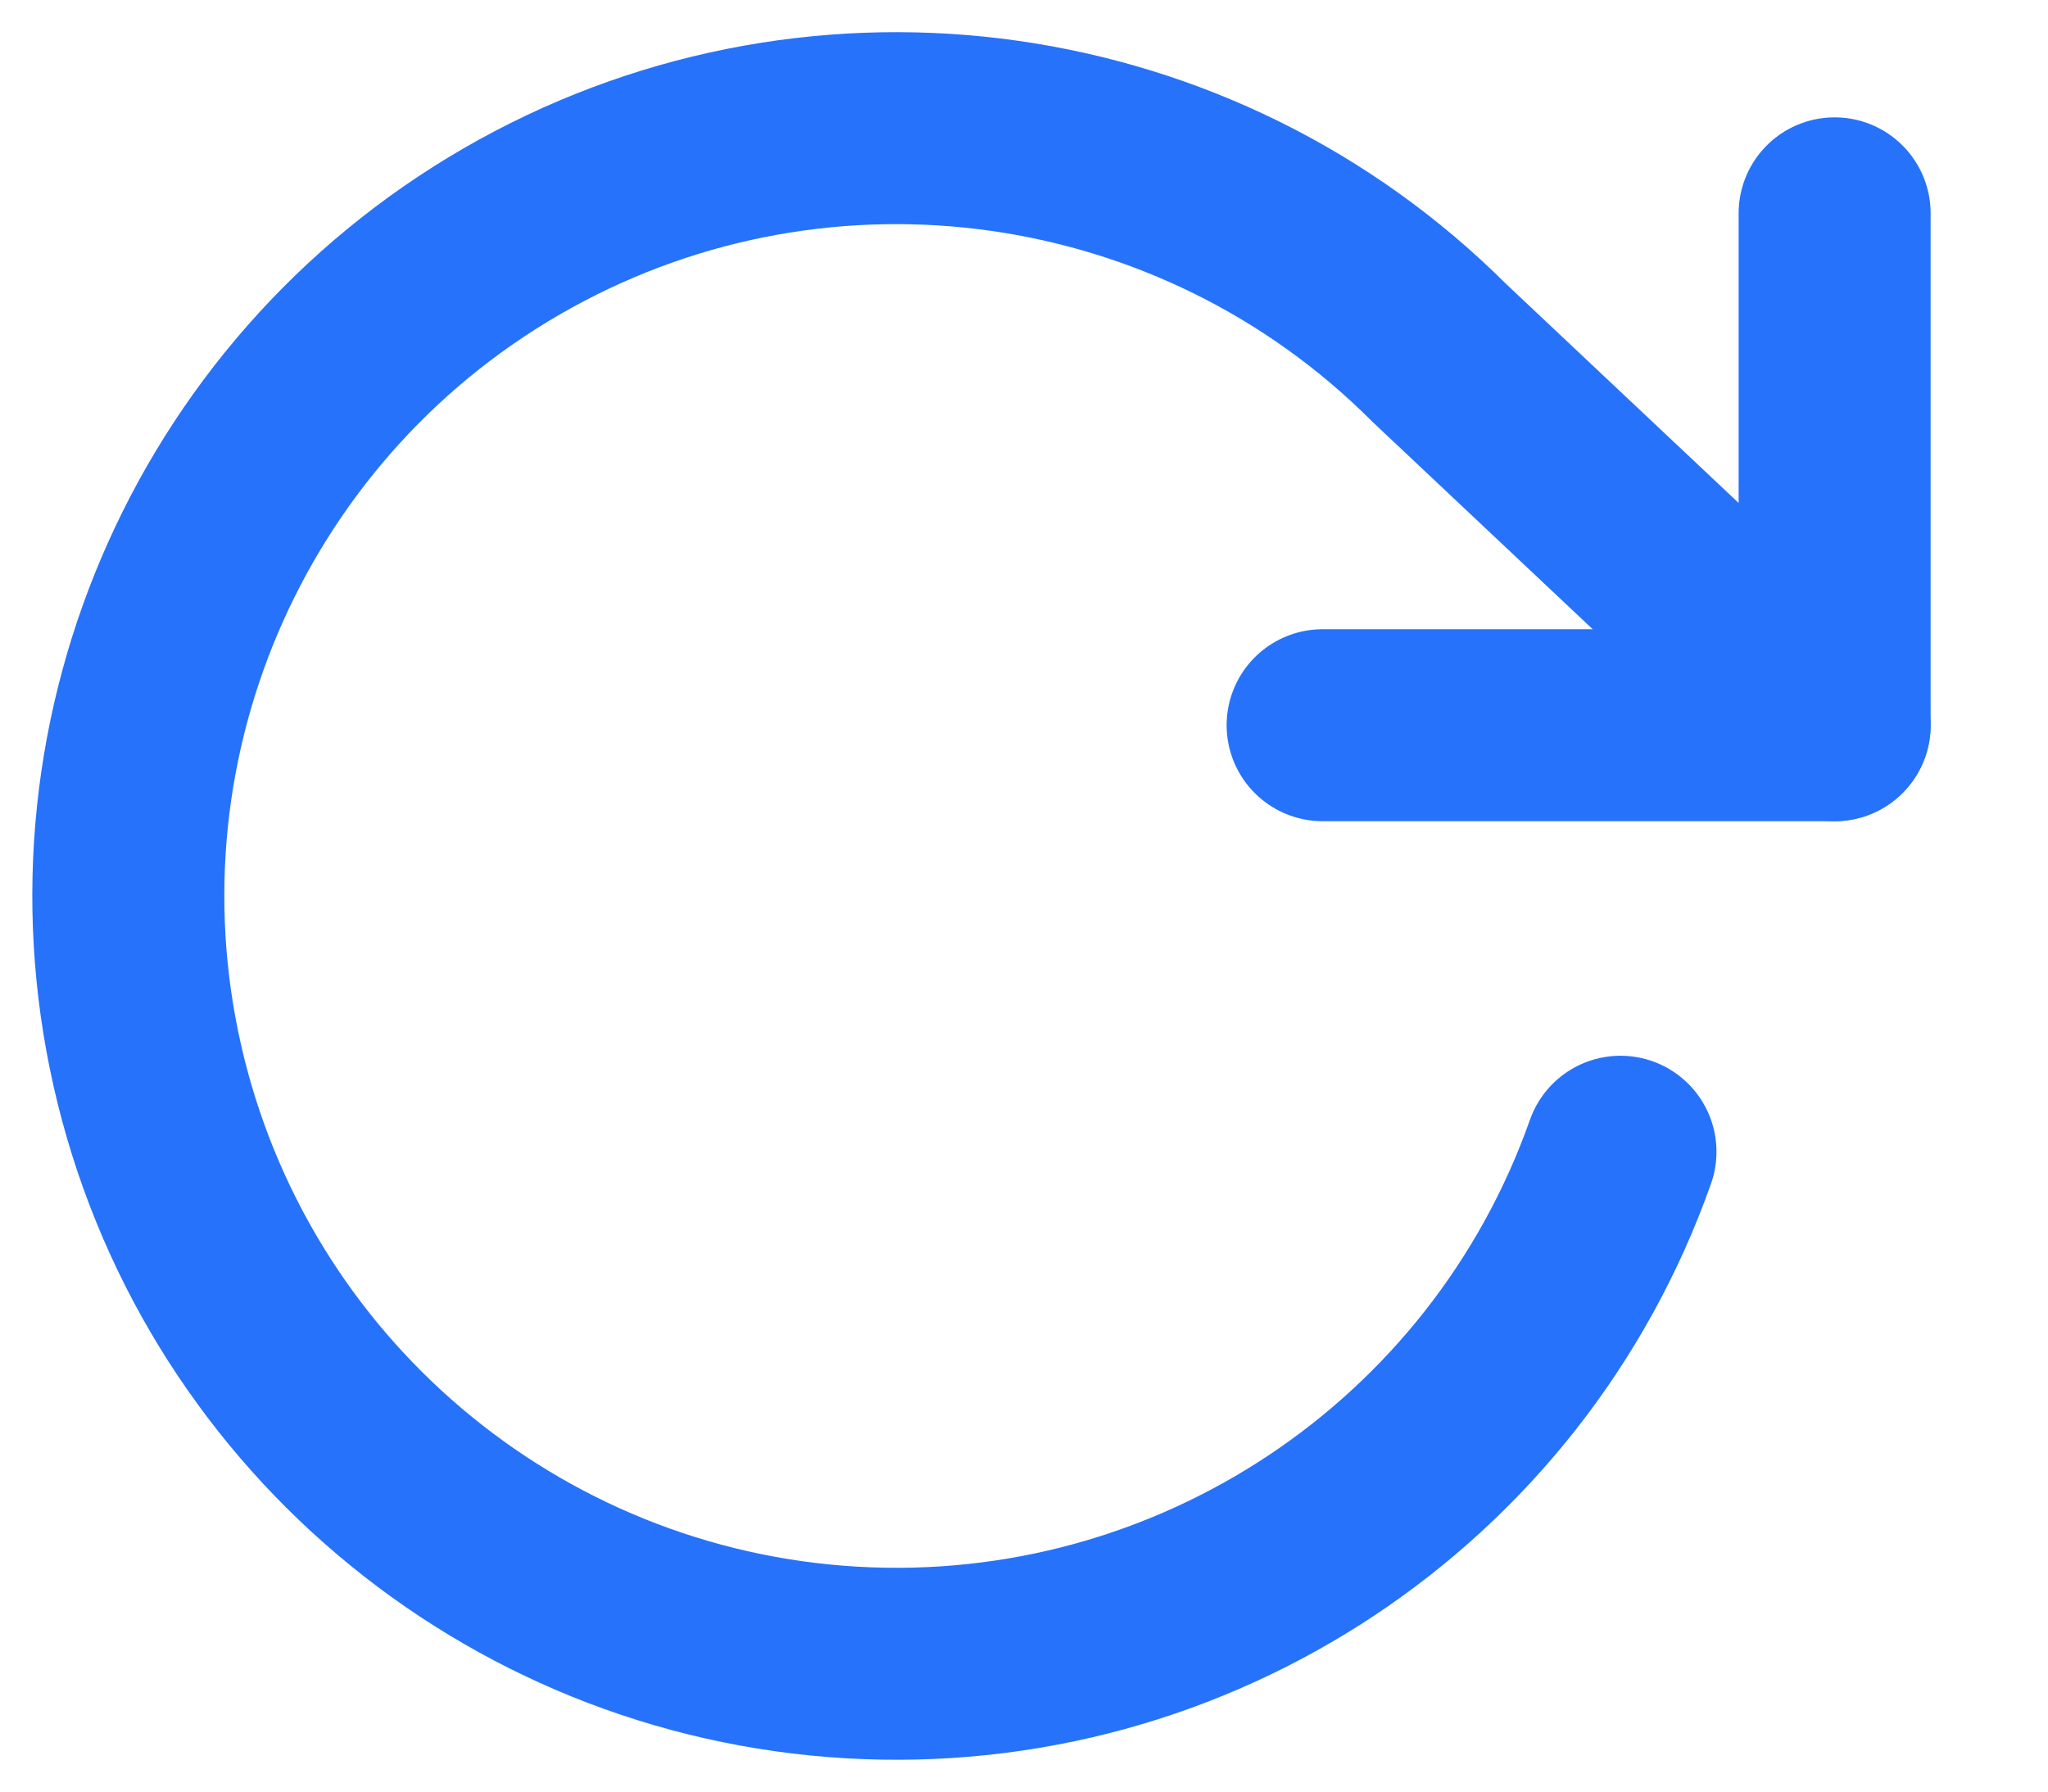 <?xml version="1.0" encoding="UTF-8"?>
<svg width="16px" height="14px" viewBox="0 0 16 14" version="1.1" xmlns="http://www.w3.org/2000/svg" xmlns:xlink="http://www.w3.org/1999/xlink">
    <!-- Generator: Sketch 63.1 (92452) - https://sketch.com -->
    <title>rotate-cw</title>
    <desc>Created with Sketch.</desc>
    <g id="Symbols" stroke="none" stroke-width="1" fill="none" fill-rule="evenodd" stroke-linecap="round" stroke-linejoin="round">
        <g id="File-info-top-layout" transform="translate(-679, -38)" stroke="#2672FB" stroke-width="1.5">
            <g id="Group-4">
                <g id="Group-3" transform="translate(680, 35)">
                    <g id="rotate-cw" transform="translate(0, 4)">
                        <polyline id="Path" points="13.333 0.667 13.333 4.667 9.333 4.667"></polyline>
                        <path d="M11.66,8 C10.77,10.52 8.32,12.147 5.652,11.991 C2.984,11.835 0.741,9.933 0.151,7.327 C-0.439,4.72 0.765,2.038 3.106,0.747 C5.446,-0.543 8.358,-0.13 10.247,1.76 L13.333,4.667" id="Path"></path>
                    </g>
                </g>
            </g>
        </g>
    </g>
</svg>